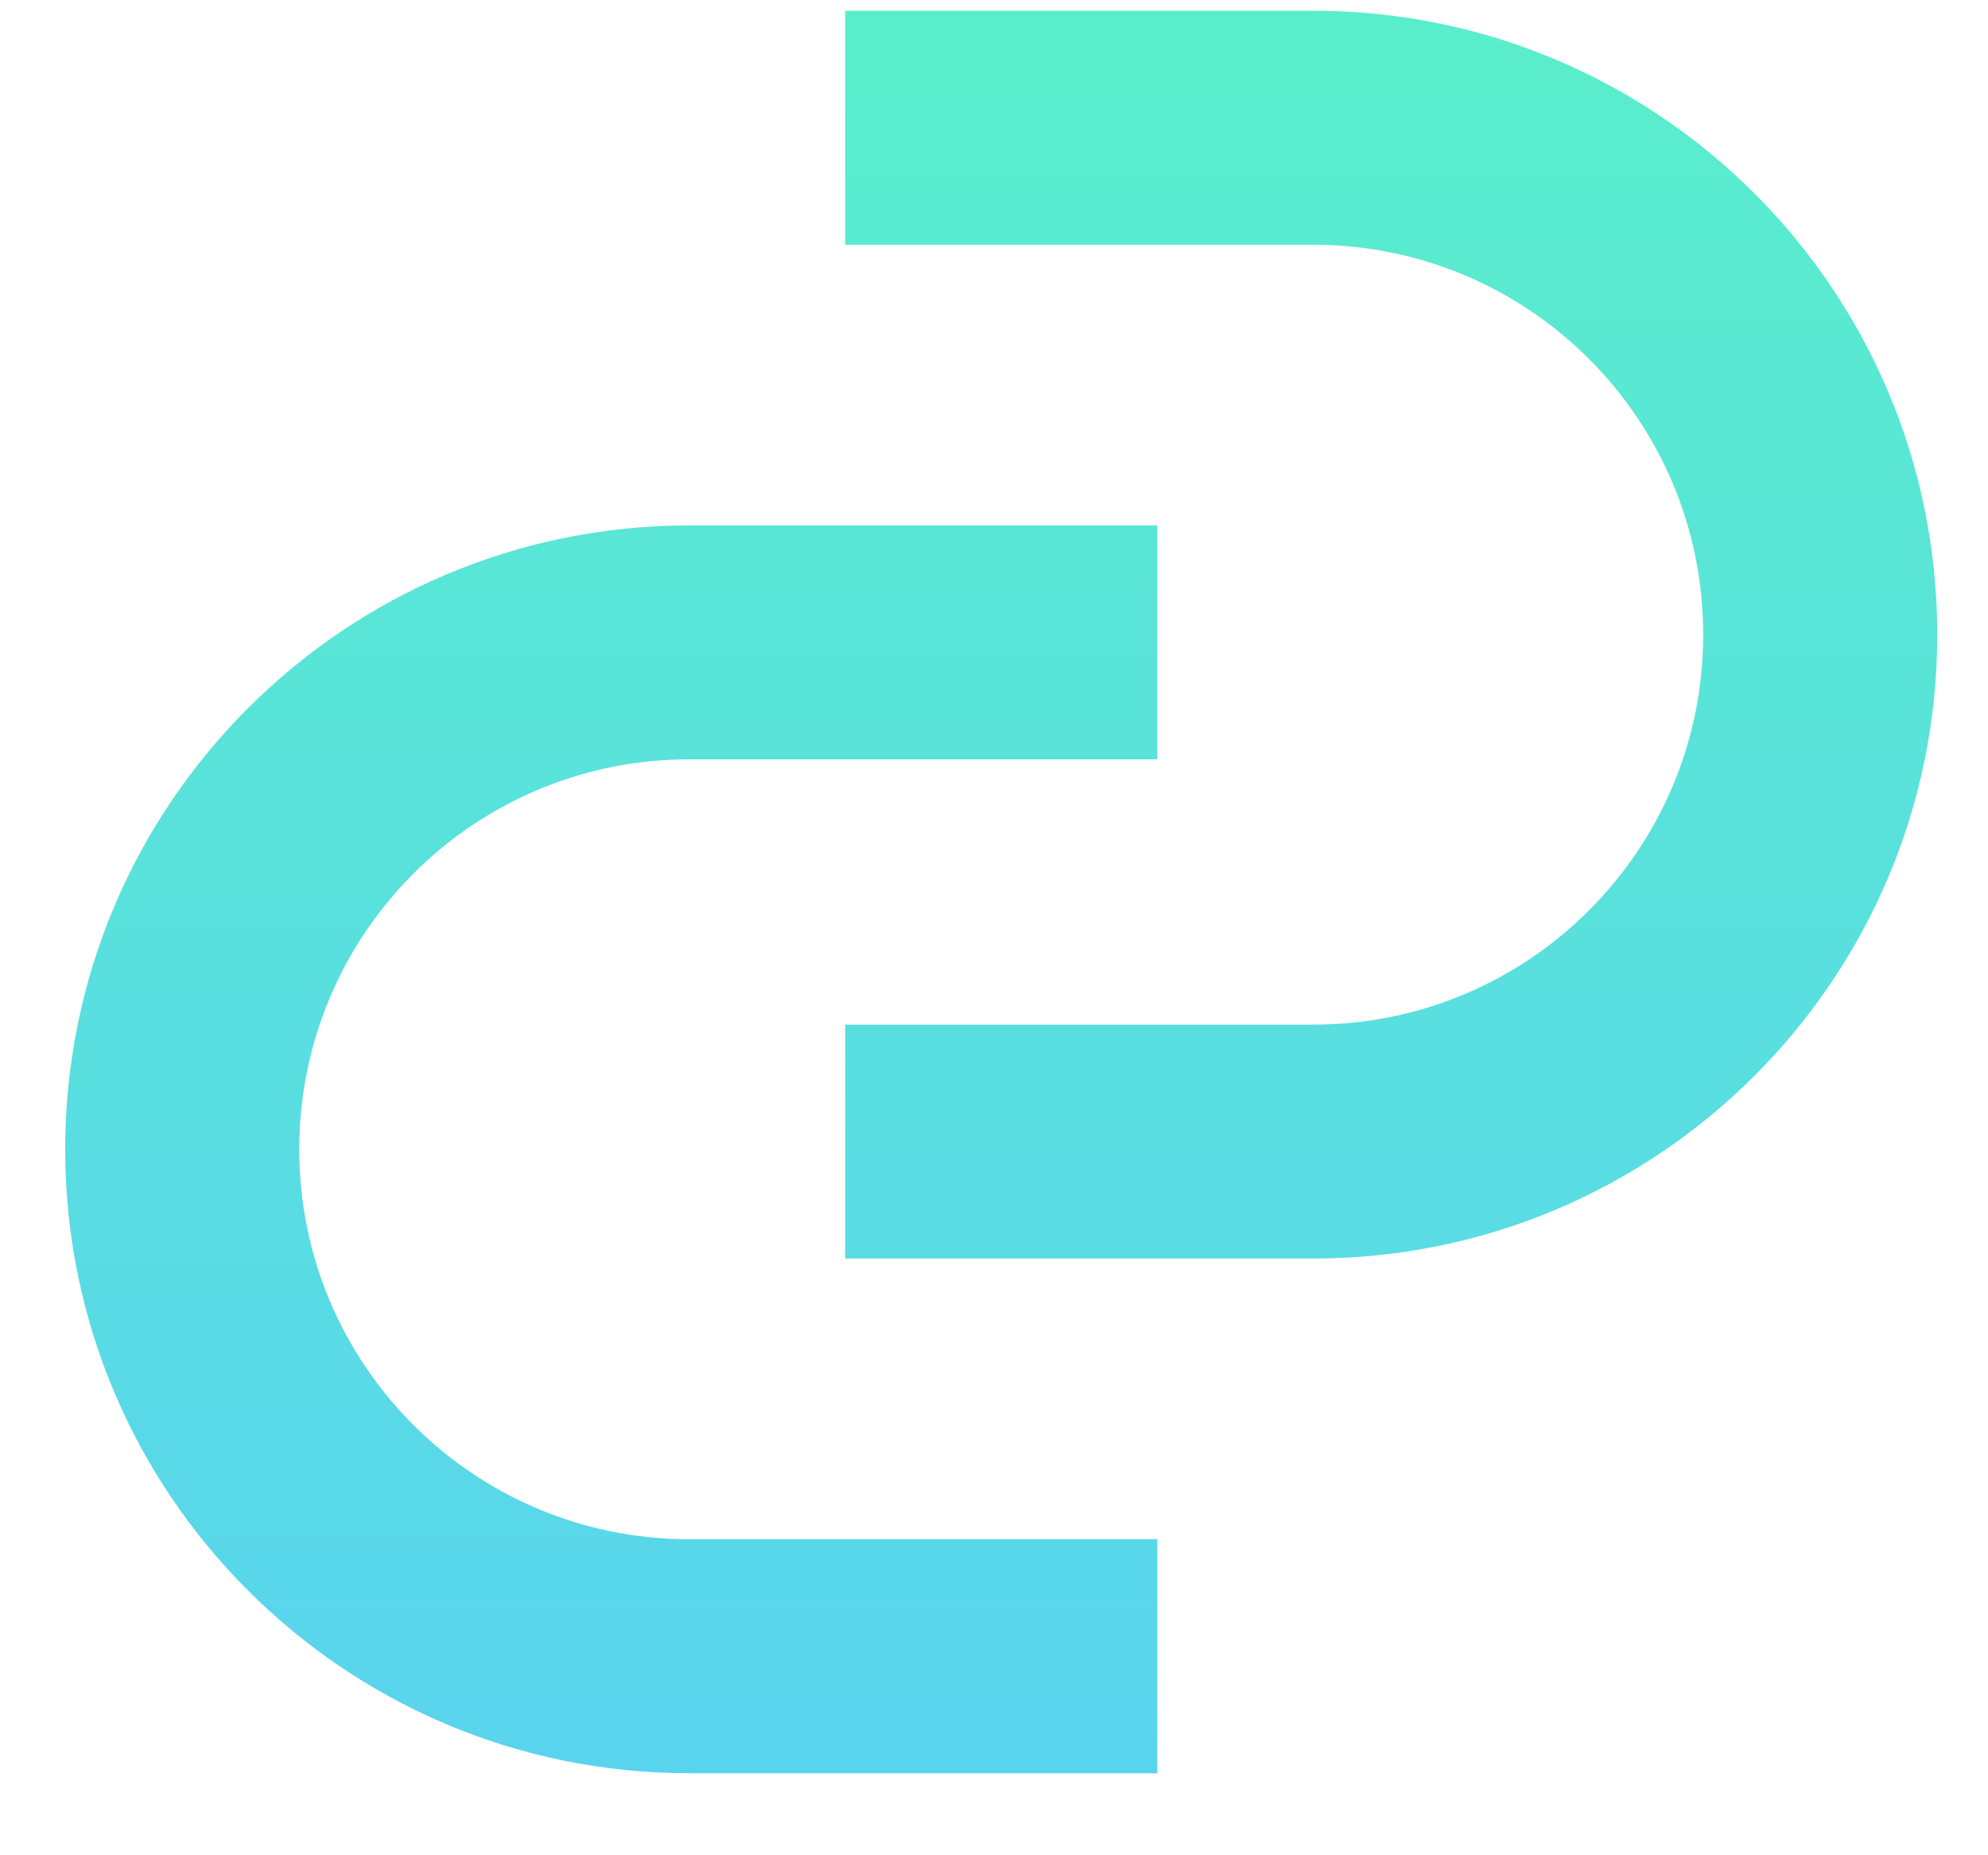 <svg width="15" height="14" viewBox="0 0 15 14" fill="none" xmlns="http://www.w3.org/2000/svg">
<path fill-rule="evenodd" clip-rule="evenodd" d="M9.909 9.497H6.377V7.732H9.909C11.534 7.732 12.851 6.414 12.851 4.789C12.851 3.164 11.534 1.847 9.909 1.847H6.377V0.081H9.909C12.509 0.081 14.617 2.189 14.617 4.789C14.617 7.389 12.509 9.497 9.909 9.497ZM5.2 3.965L8.732 3.965V5.73L5.2 5.73C3.575 5.73 2.258 7.048 2.258 8.673C2.258 10.298 3.575 11.615 5.2 11.615H8.732V13.381H5.2C2.6 13.381 0.492 11.273 0.492 8.673C0.492 6.073 2.6 3.965 5.2 3.965Z" fill="url(#paint0_linear_1252_14)"/>
<defs>
<linearGradient id="paint0_linear_1252_14" x1="7.554" y1="0.081" x2="7.554" y2="13.381" gradientUnits="userSpaceOnUse">
<stop stop-color="#59EECB"/>
<stop offset="1" stop-color="#59D4EE"/>
</linearGradient>
</defs>
</svg>
